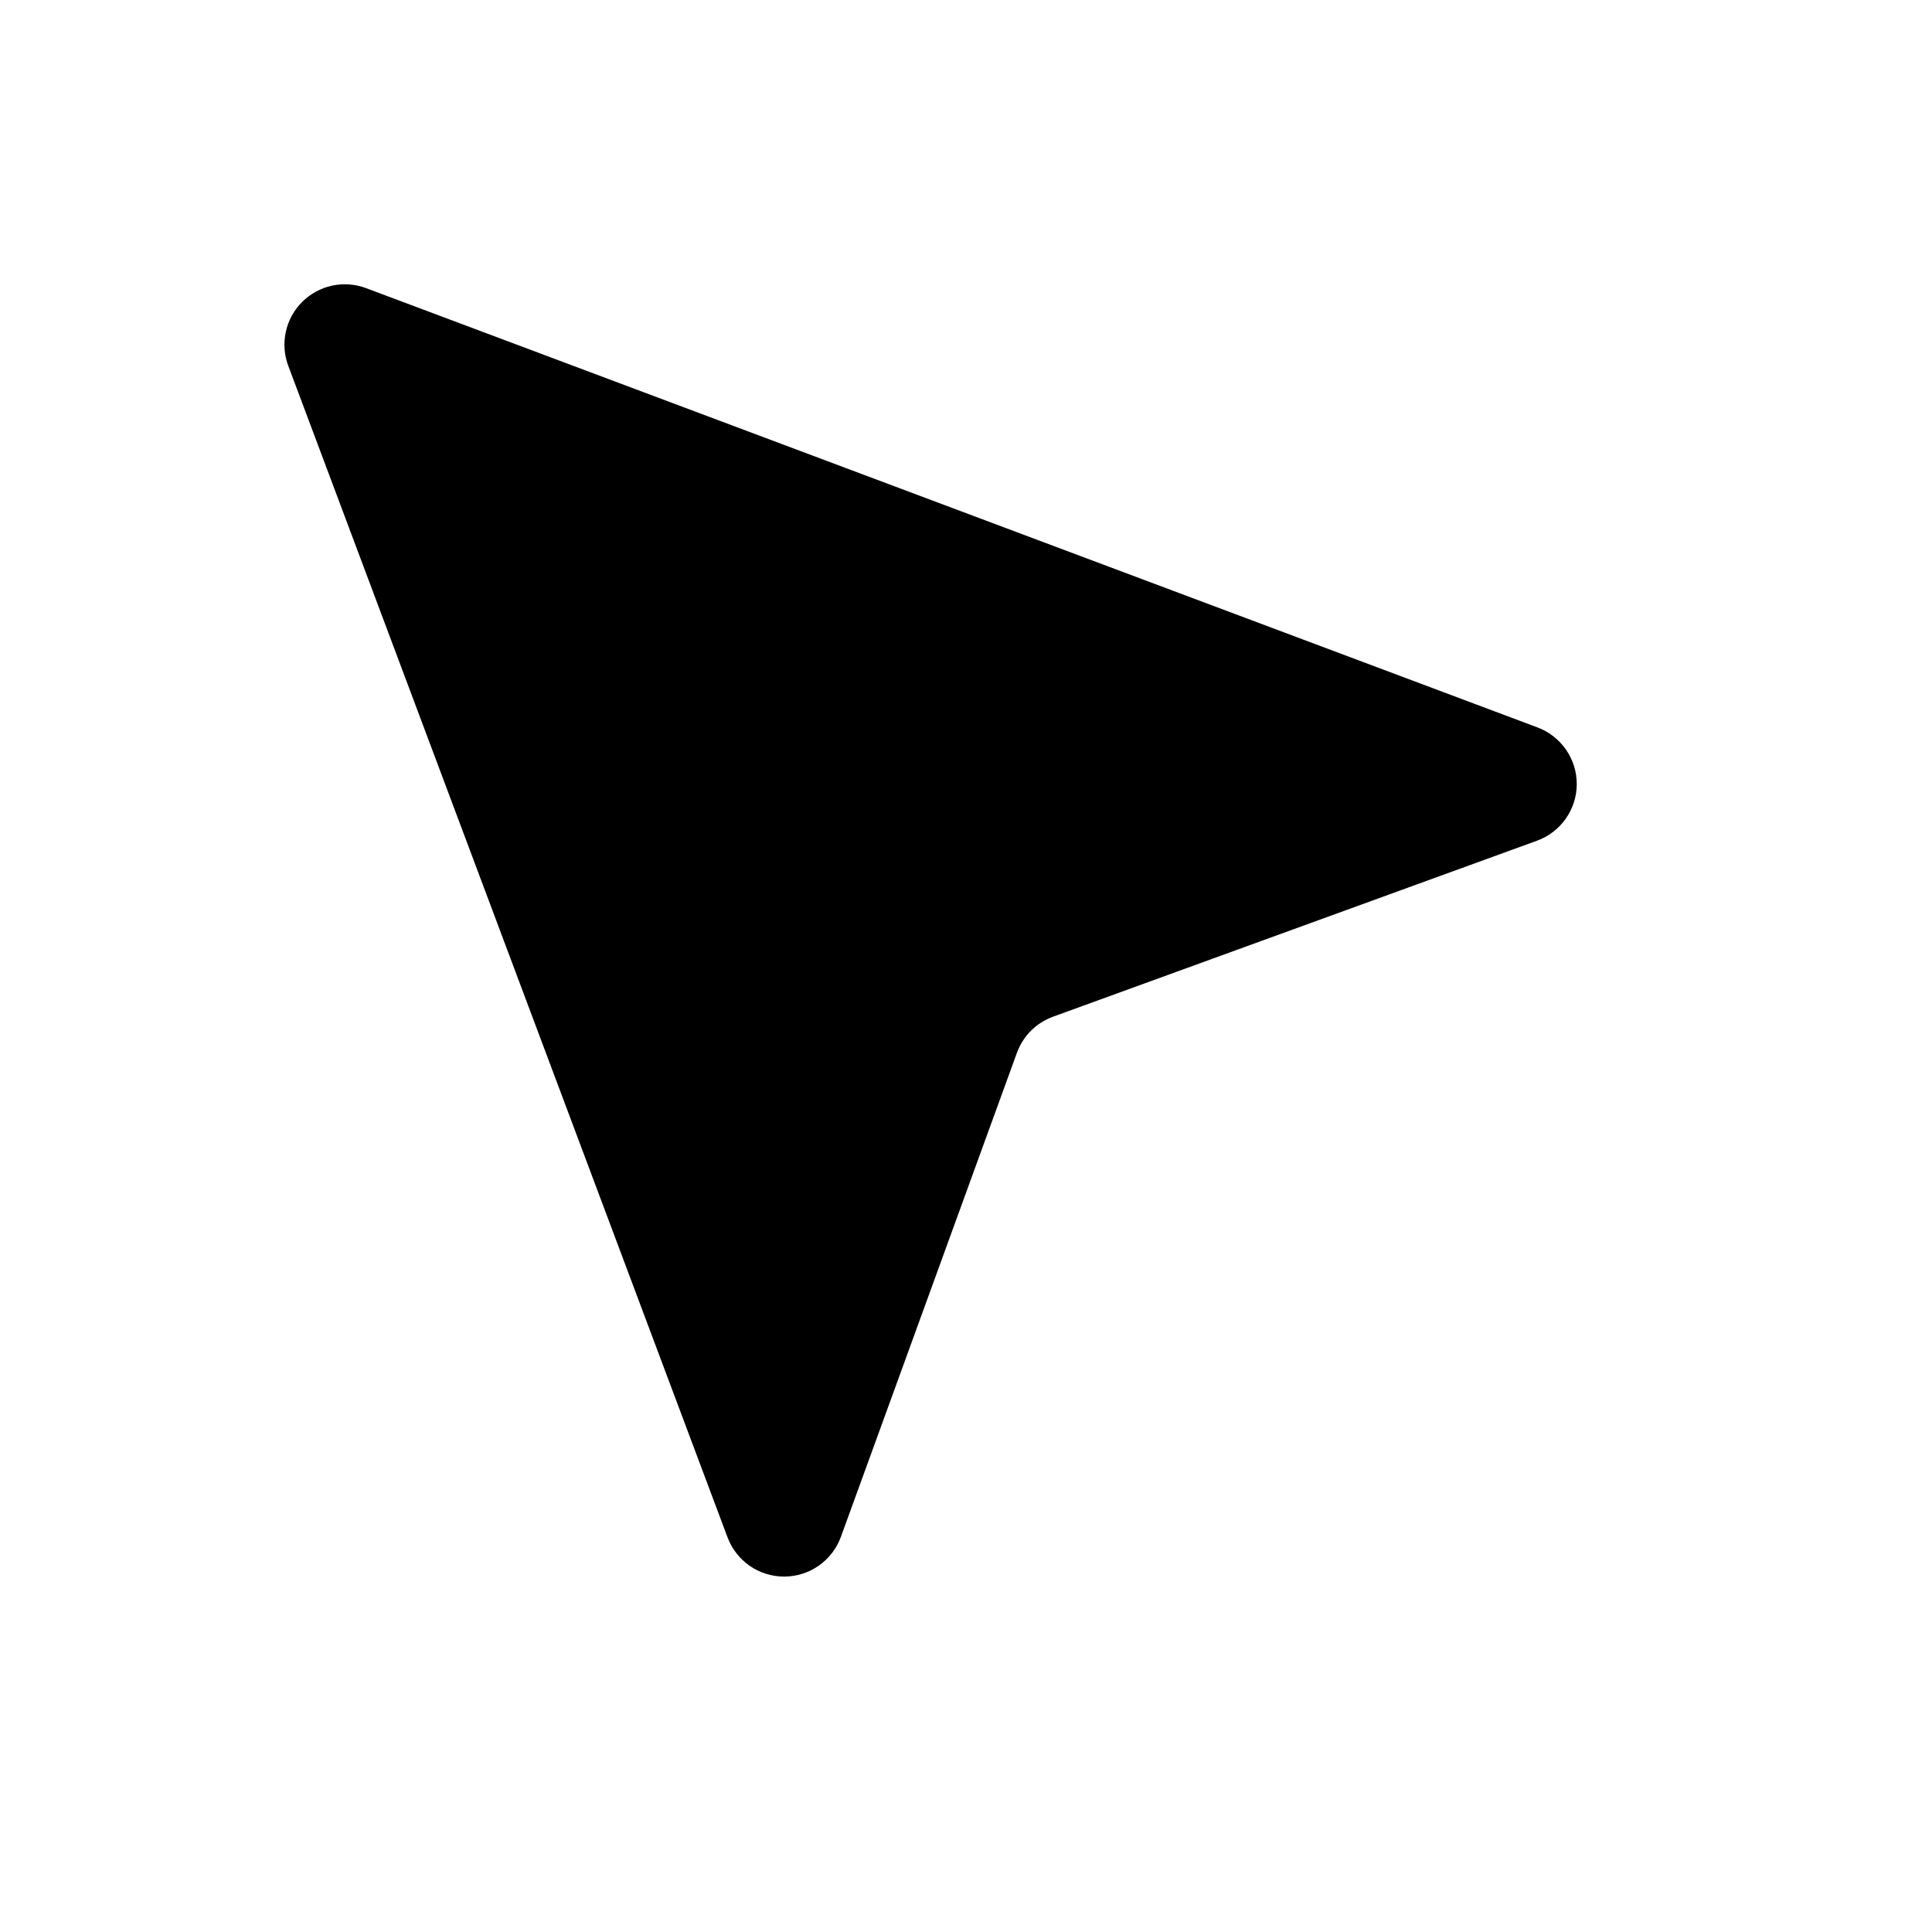 <svg viewBox="0 0 32 32" xmlns="http://www.w3.org/2000/svg">
<path d="M4.775 6.06L12.051 25.465C12.123 25.656 12.252 25.821 12.42 25.937C12.588 26.053 12.788 26.114 12.993 26.113C13.197 26.112 13.396 26.049 13.563 25.931C13.731 25.813 13.858 25.647 13.928 25.455L16.843 17.439C16.893 17.301 16.972 17.177 17.075 17.073C17.179 16.97 17.303 16.89 17.441 16.84L25.457 13.925C25.649 13.855 25.816 13.728 25.933 13.561C26.051 13.394 26.115 13.195 26.116 12.991C26.117 12.786 26.055 12.586 25.939 12.418C25.823 12.25 25.658 12.121 25.467 12.049L6.062 4.772C5.882 4.705 5.687 4.691 5.499 4.731C5.312 4.772 5.14 4.866 5.004 5.002C4.868 5.137 4.774 5.309 4.734 5.497C4.693 5.685 4.707 5.88 4.775 6.06Z" stroke-width="2" stroke-linecap="round" stroke-linejoin="round"/>
<path d="M17.07 17.073L25.997 26" stroke-width="2" stroke-linecap="round" stroke-linejoin="round"/>
</svg>
